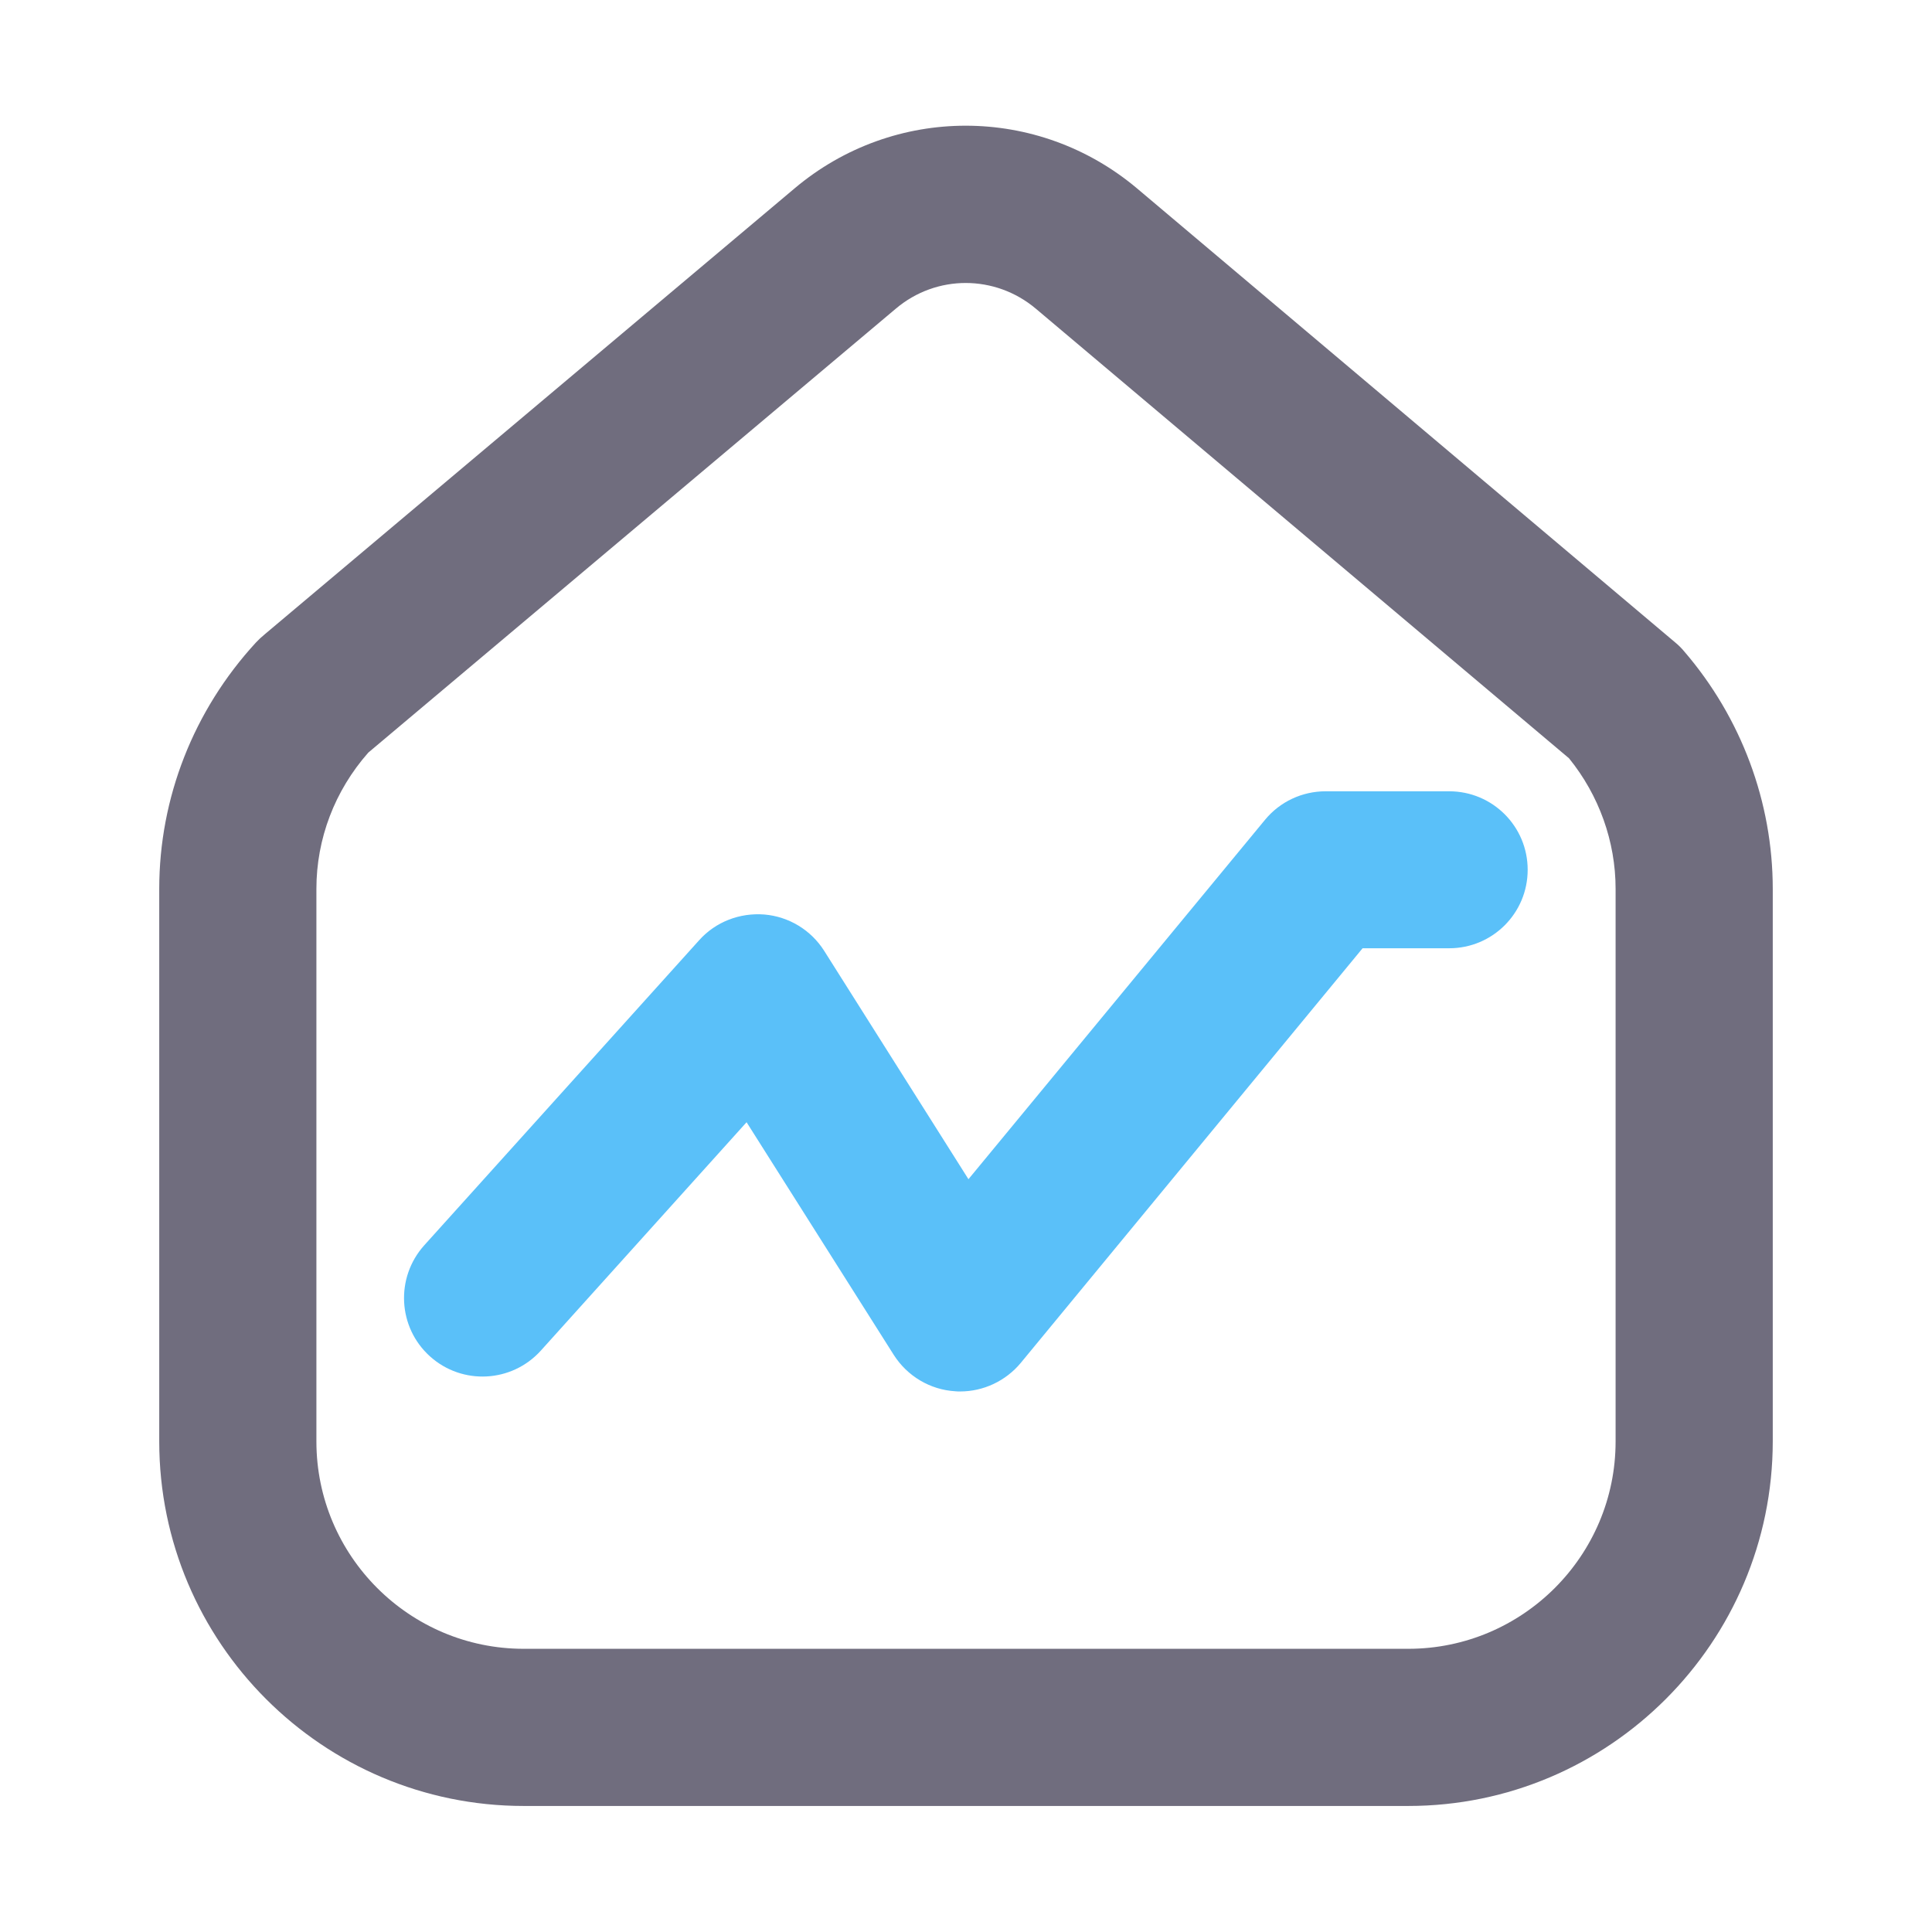 <svg t="1674716768504" class="icon" viewBox="0 0 1024 1024" version="1.1" xmlns="http://www.w3.org/2000/svg" p-id="8265" width="48" height="48"><path d="M508.9 737.5c-0.9 0-1.7 0-2.6-0.1-13.3-0.8-25.4-8-32.6-19.3l-78-123.3-109 121c-15.4 17.1-41.7 18.5-58.8 3.1-17.1-15.4-18.4-41.7-3.1-58.8l145.8-161.8c8.7-9.7 21.4-14.6 34.5-13.6 13 1.1 24.7 8.2 31.7 19.2L513.3 625l157.2-190.5c7.9-9.6 19.7-15.1 32.1-15.1h65.5c23 0 41.6 18.6 41.6 41.6s-18.6 41.6-41.6 41.6h-45.9L541 722.4c-8 9.6-19.8 15.1-32.1 15.1z" fill="#5AC0F9" p-id="8266"></path><path d="M746.4 957.2H277.6C171 957.2 84.4 870.5 84.4 764V471.1c0-48.2 18.2-94.6 51.2-130.5 1.5-1.6 3.1-3.1 4.7-4.4L421.2 99.8c52.6-44.3 128.9-44.2 181.5 0.1L888 340.6c1.7 1.4 3.3 3 4.7 4.7 30.2 35.1 46.9 79.8 46.9 125.9V764c-0.1 106.5-86.7 193.2-193.2 193.2zM195.2 398.9c-17.8 20.2-27.5 45.7-27.5 72.2V764c0 60.6 49.3 109.9 109.9 109.9h468.8c60.6 0 109.9-49.3 109.9-109.9V471.1c0-25.1-8.8-49.6-24.7-69.2L549 163.6c-21.5-18.1-52.7-18.2-74.2 0L195.2 398.9z" fill="#706D7E" p-id="8267"></path></svg>